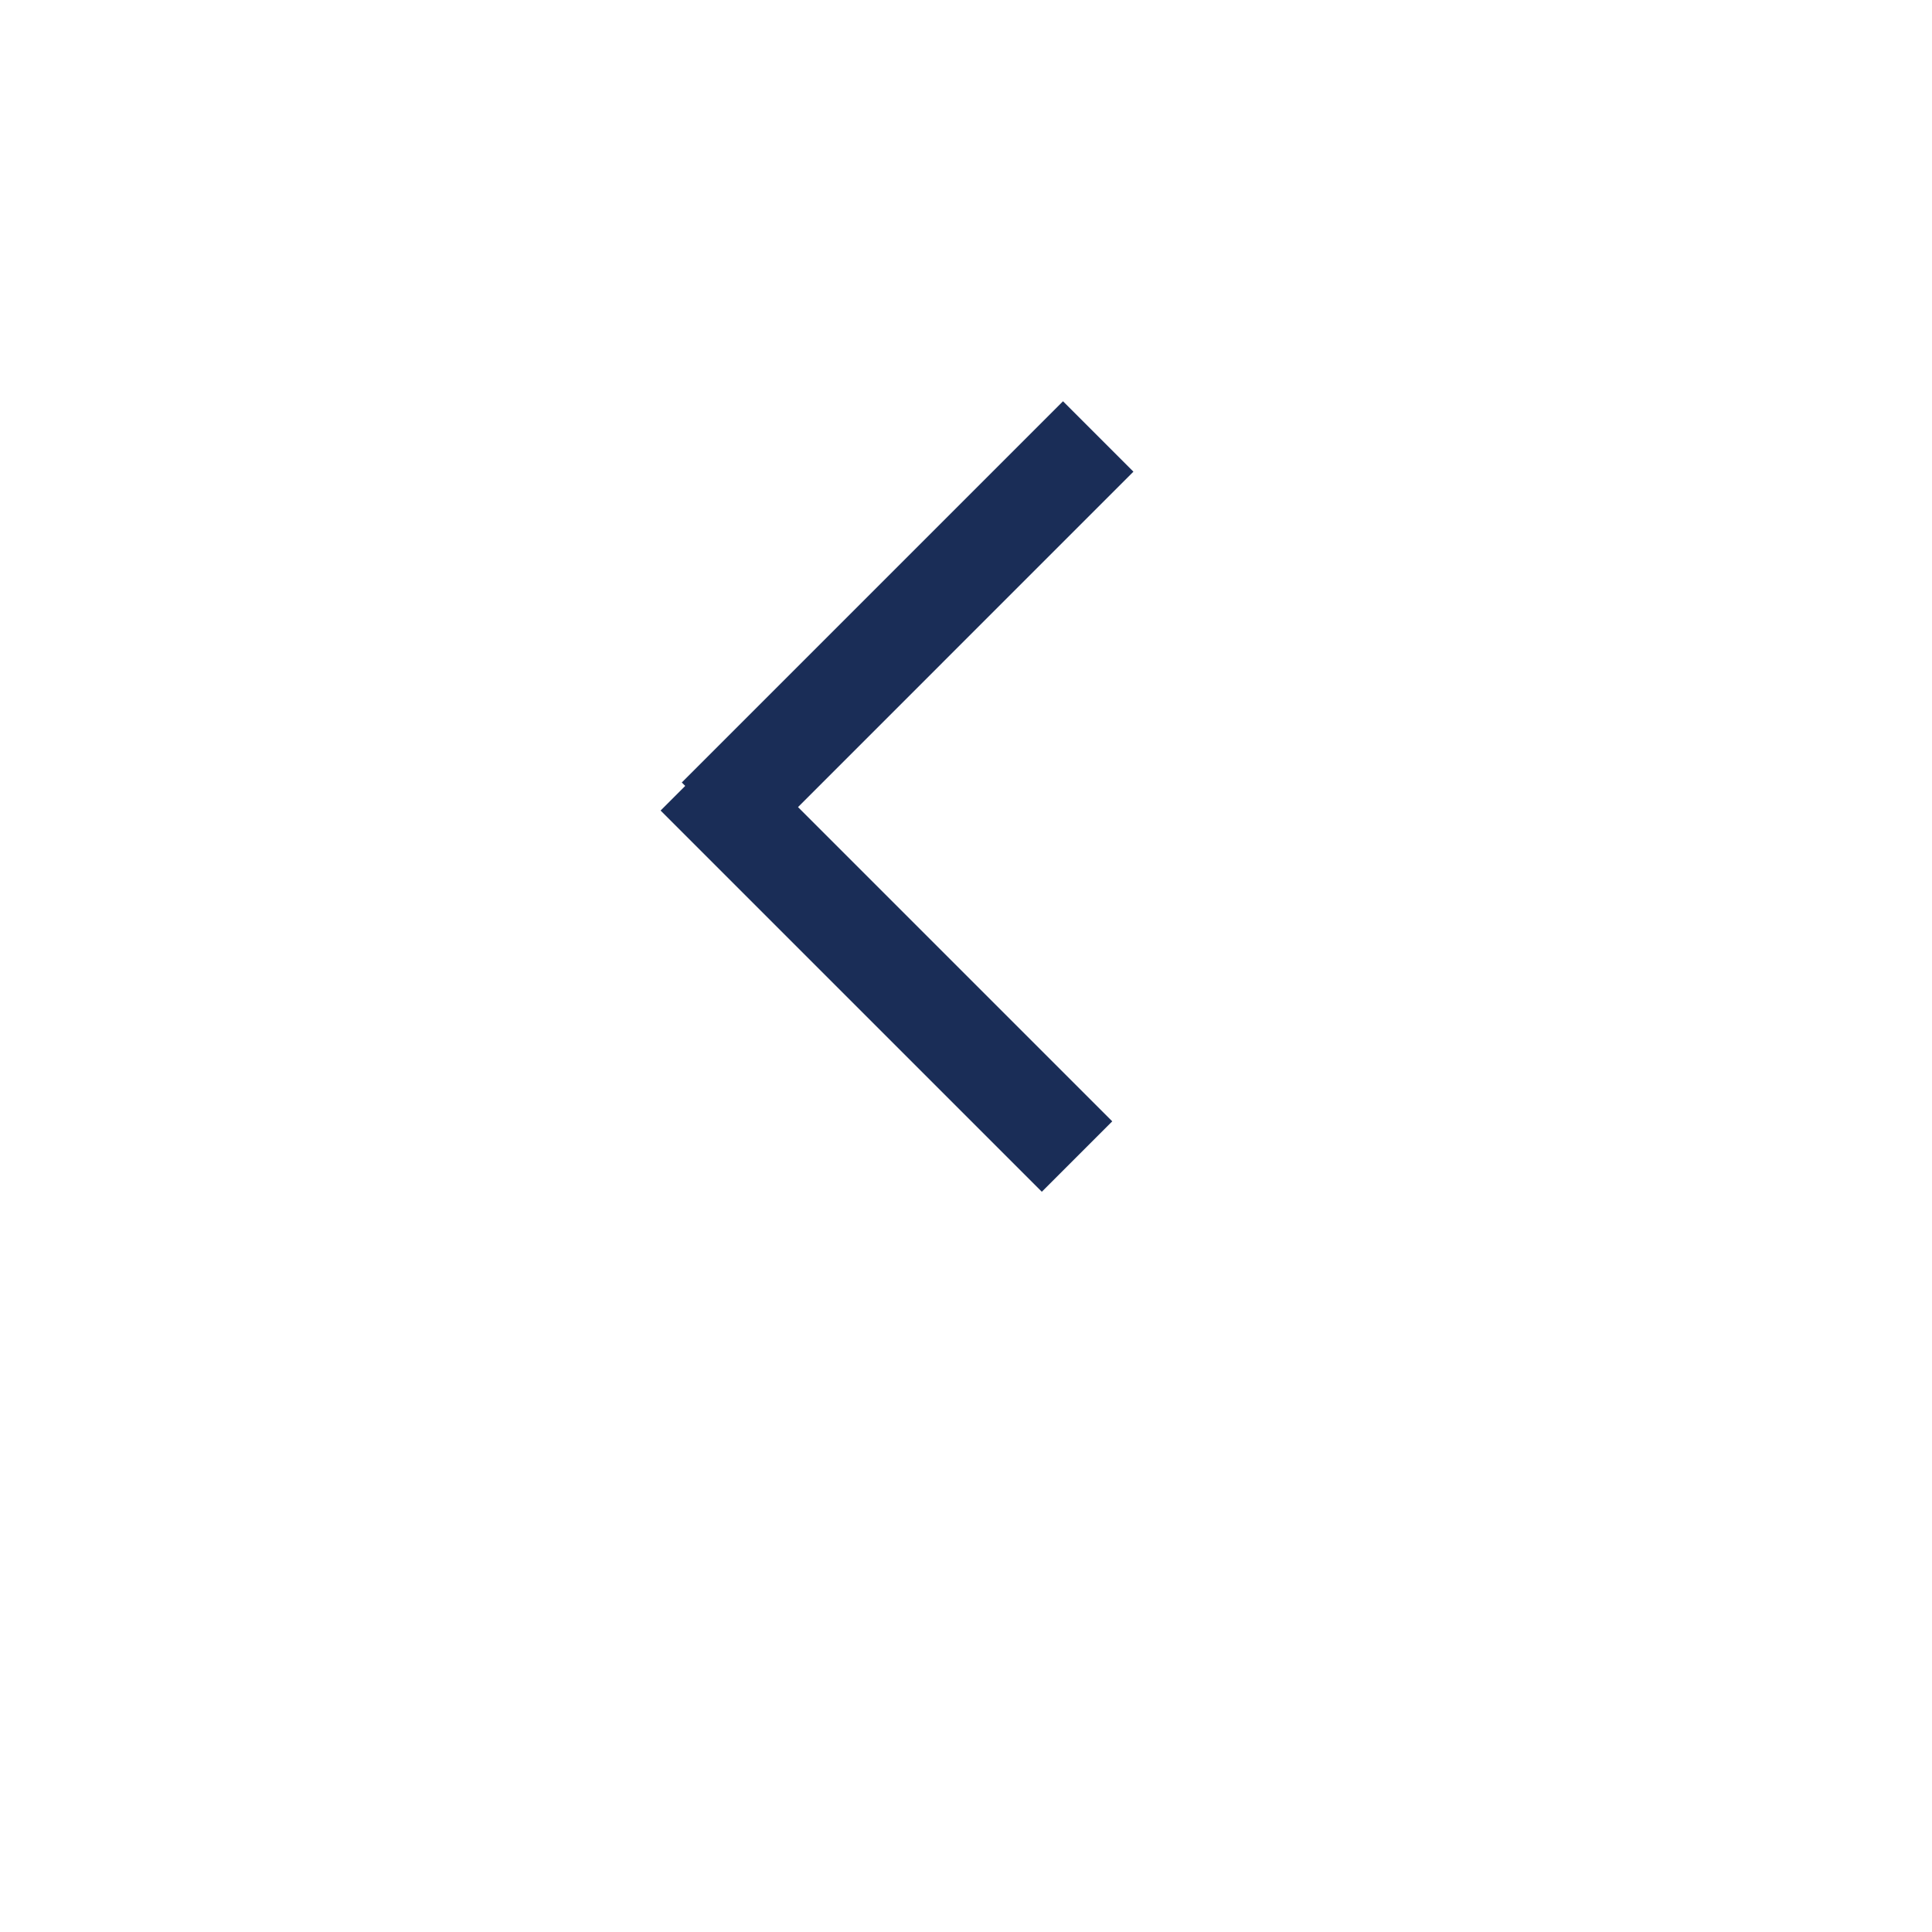 <svg width="97" height="97" viewBox="0 0 97 97" fill="none" xmlns="http://www.w3.org/2000/svg">
<g id="next">
<g id="Ellipse 15" filter="url(#filter0_d_1_33)">
<circle cx="38.5" cy="38.5" r="38.5" transform="matrix(-1 0 0 1 87 2)" fill="white"/>
</g>
<g id="prev">
<path id="Line 2" d="M35.998 41.054L55.138 21.914M35.998 41.054L55.138 21.914" stroke="#1A2D57" stroke-width="5"/>
<path id="Line 3" d="M34.935 38.927L54.075 58.067M34.935 38.927L54.075 58.067" stroke="#1A2D57" stroke-width="5"/>
</g>
</g>
<defs>
<filter id="filter0_d_1_33" x="0" y="0" width="97" height="97" filterUnits="userSpaceOnUse" color-interpolation-filters="sRGB">
<feFlood flood-opacity="0" result="BackgroundImageFix"/>
<feColorMatrix in="SourceAlpha" type="matrix" values="0 0 0 0 0 0 0 0 0 0 0 0 0 0 0 0 0 0 127 0" result="hardAlpha"/>
<feOffset dy="8"/>
<feGaussianBlur stdDeviation="5"/>
<feComposite in2="hardAlpha" operator="out"/>
<feColorMatrix type="matrix" values="0 0 0 0 0 0 0 0 0 0 0 0 0 0 0 0 0 0 0.25 0"/>
<feBlend mode="normal" in2="BackgroundImageFix" result="effect1_dropShadow_1_33"/>
<feBlend mode="normal" in="SourceGraphic" in2="effect1_dropShadow_1_33" result="shape"/>
</filter>
</defs>
</svg>

